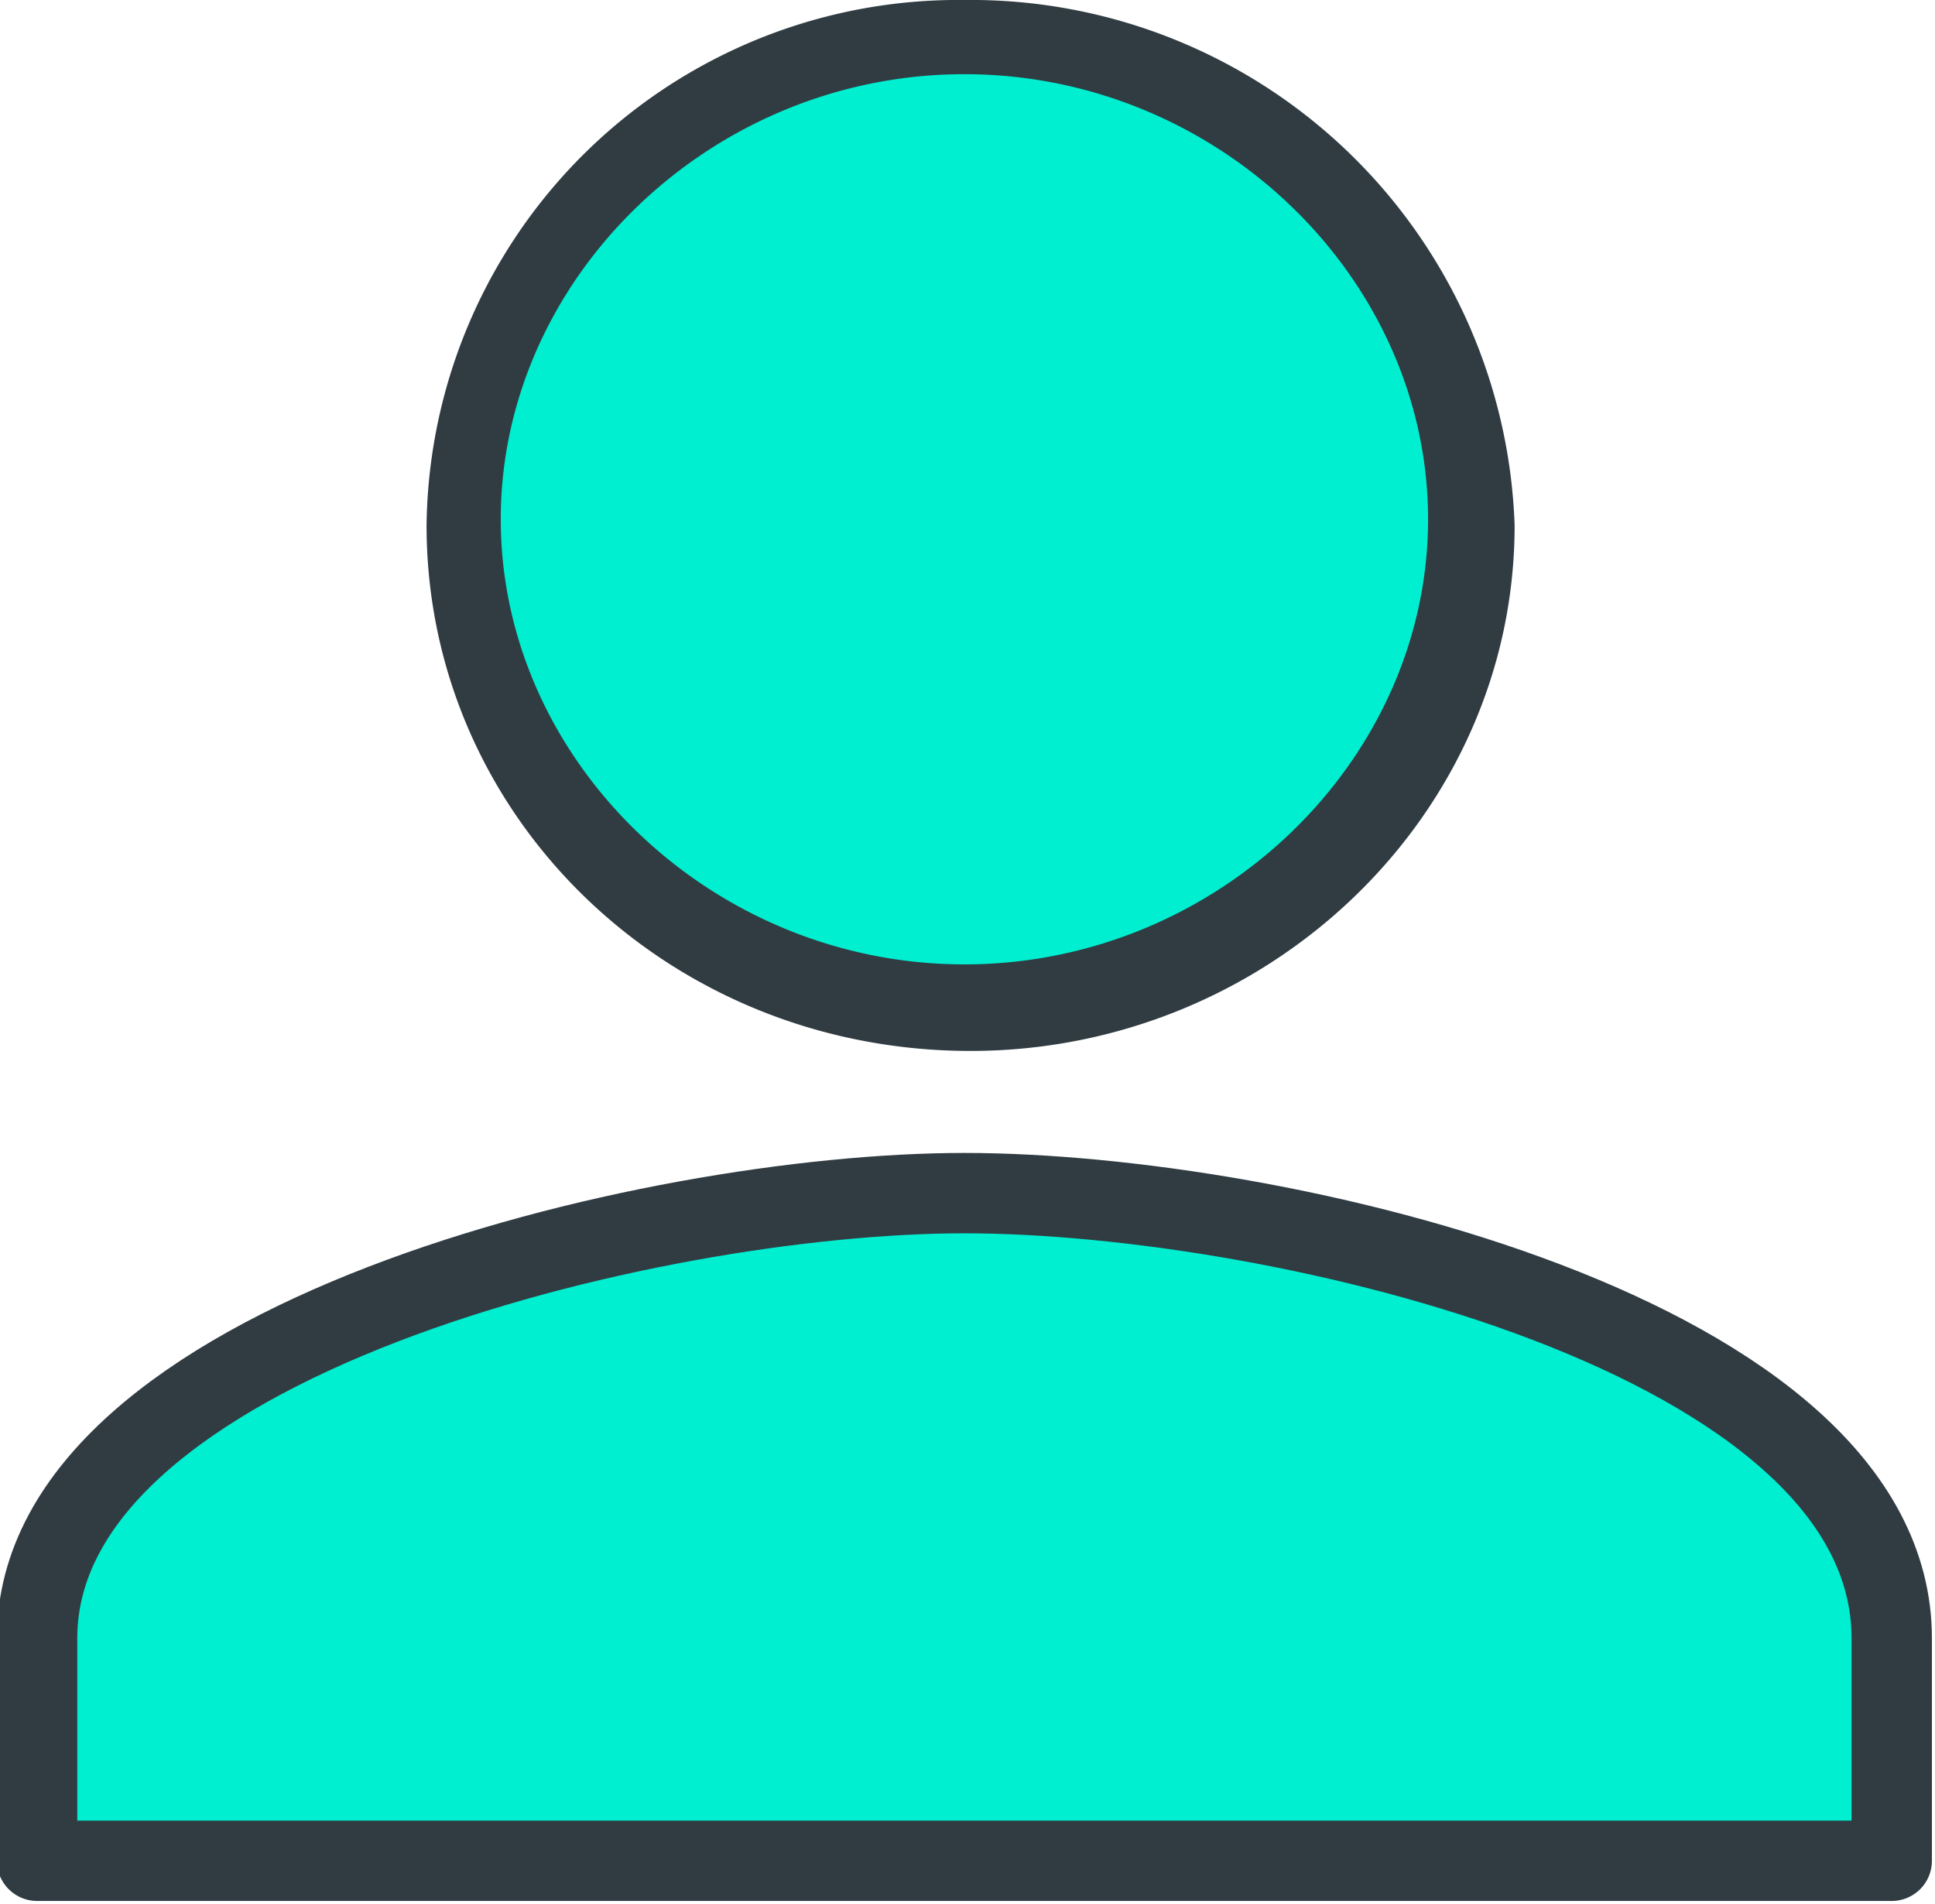 <svg xmlns="http://www.w3.org/2000/svg" width="31.3" height="30.8" viewBox="240.4 240.3 31.3 30.8"><path fill="#00efd1" d="M256 256.6c-4.5 0-8.1-3.5-8.1-7.9s3.6-7.9 8.1-7.9 8.1 3.5 8.1 7.9-3.6 7.9-8.1 7.9z"/><path fill="#303c42" d="M256 241.5c4.1 0 7.5 3.3 7.5 7.2s-3.4 7.2-7.5 7.2-7.5-3.3-7.5-7.2 3.4-7.2 7.5-7.2m0-1.2a8.6 8.6 0 00-8.7 8.5c0 4.7 3.9 8.5 8.8 8.5 4.8 0 8.8-3.8 8.8-8.5a8.8 8.8 0 00-8.9-8.5z"/><path fill="#00efd1" stroke="#303c42" stroke-width="1.3" stroke-linejoin="round" stroke-miterlimit="10" d="M256 259.6c-5.1 0-15 2.4-15 7.2v3.6h30v-3.6c0-4.9-9.9-7.2-15-7.2z"/></svg>